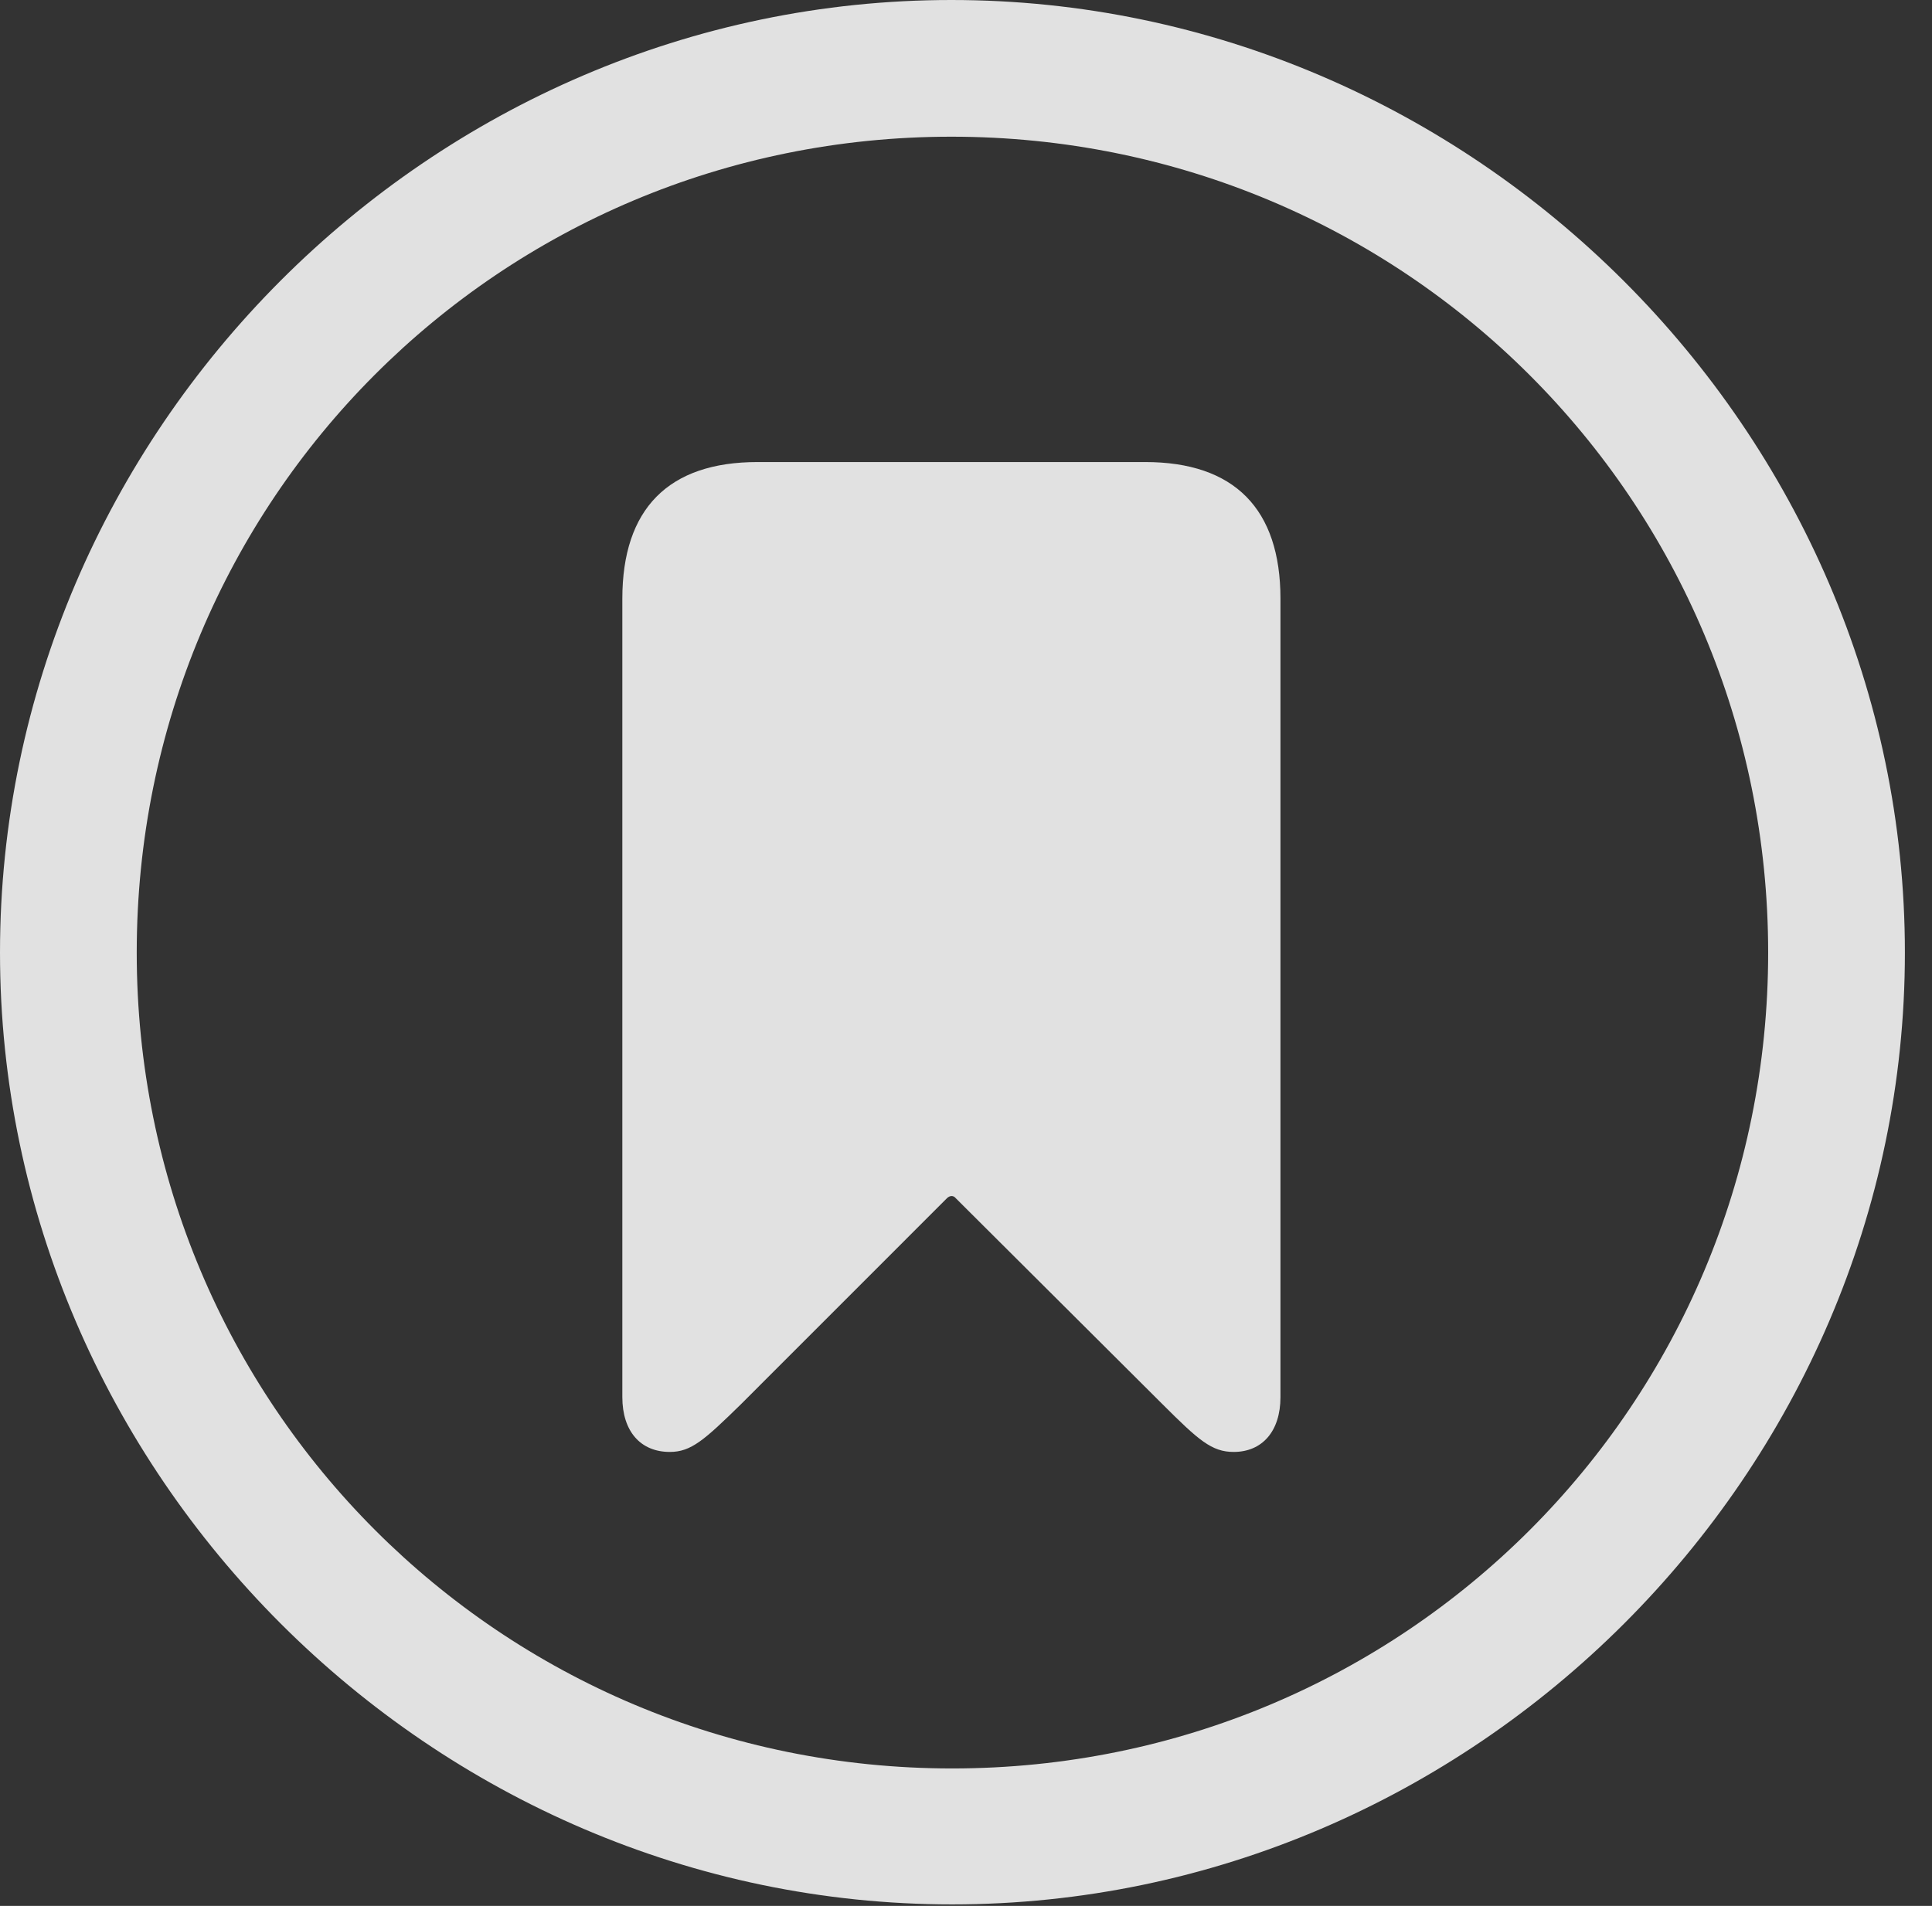 <?xml version="1.0" encoding="UTF-8"?>
<!--Generator: Apple Native CoreSVG 232.5-->
<!DOCTYPE svg
PUBLIC "-//W3C//DTD SVG 1.1//EN"
       "http://www.w3.org/Graphics/SVG/1.1/DTD/svg11.dtd">
<svg version="1.1" xmlns="http://www.w3.org/2000/svg" xmlns:xlink="http://www.w3.org/1999/xlink" width="25.801" height="25.459">
 <rect width="100%" height="100%" fill="#333333" stroke="none"/>
 <g>
  <rect height="25.459" opacity="0" width="25.801" x="0" y="0"/>
  <path d="M12.715 25.439C19.678 25.439 25.439 19.678 25.439 12.725C25.439 5.762 19.668 0 12.705 0C5.752 0 0 5.762 0 12.725C0 19.678 5.762 25.439 12.715 25.439ZM12.715 23.623C6.68 23.623 1.826 18.76 1.826 12.725C1.826 6.68 6.67 1.826 12.705 1.826C18.75 1.826 23.613 6.68 23.613 12.725C23.613 18.76 18.76 23.623 12.715 23.623Z" fill="#ffffff" fill-opacity="0.85"/>
  <path d="M8.945 19.395C9.229 19.395 9.404 19.238 9.893 18.76L12.646 16.006C12.685 15.967 12.734 15.967 12.764 16.006L15.527 18.76C16.006 19.238 16.182 19.395 16.475 19.395C16.855 19.395 17.1 19.121 17.1 18.662L17.1 7.998C17.1 6.797 16.484 6.172 15.293 6.172L10.117 6.172C8.926 6.172 8.311 6.797 8.311 7.998L8.311 18.662C8.311 19.121 8.555 19.395 8.945 19.395Z" fill="#ffffff" fill-opacity="0.85"/>
 </g>
</svg>
